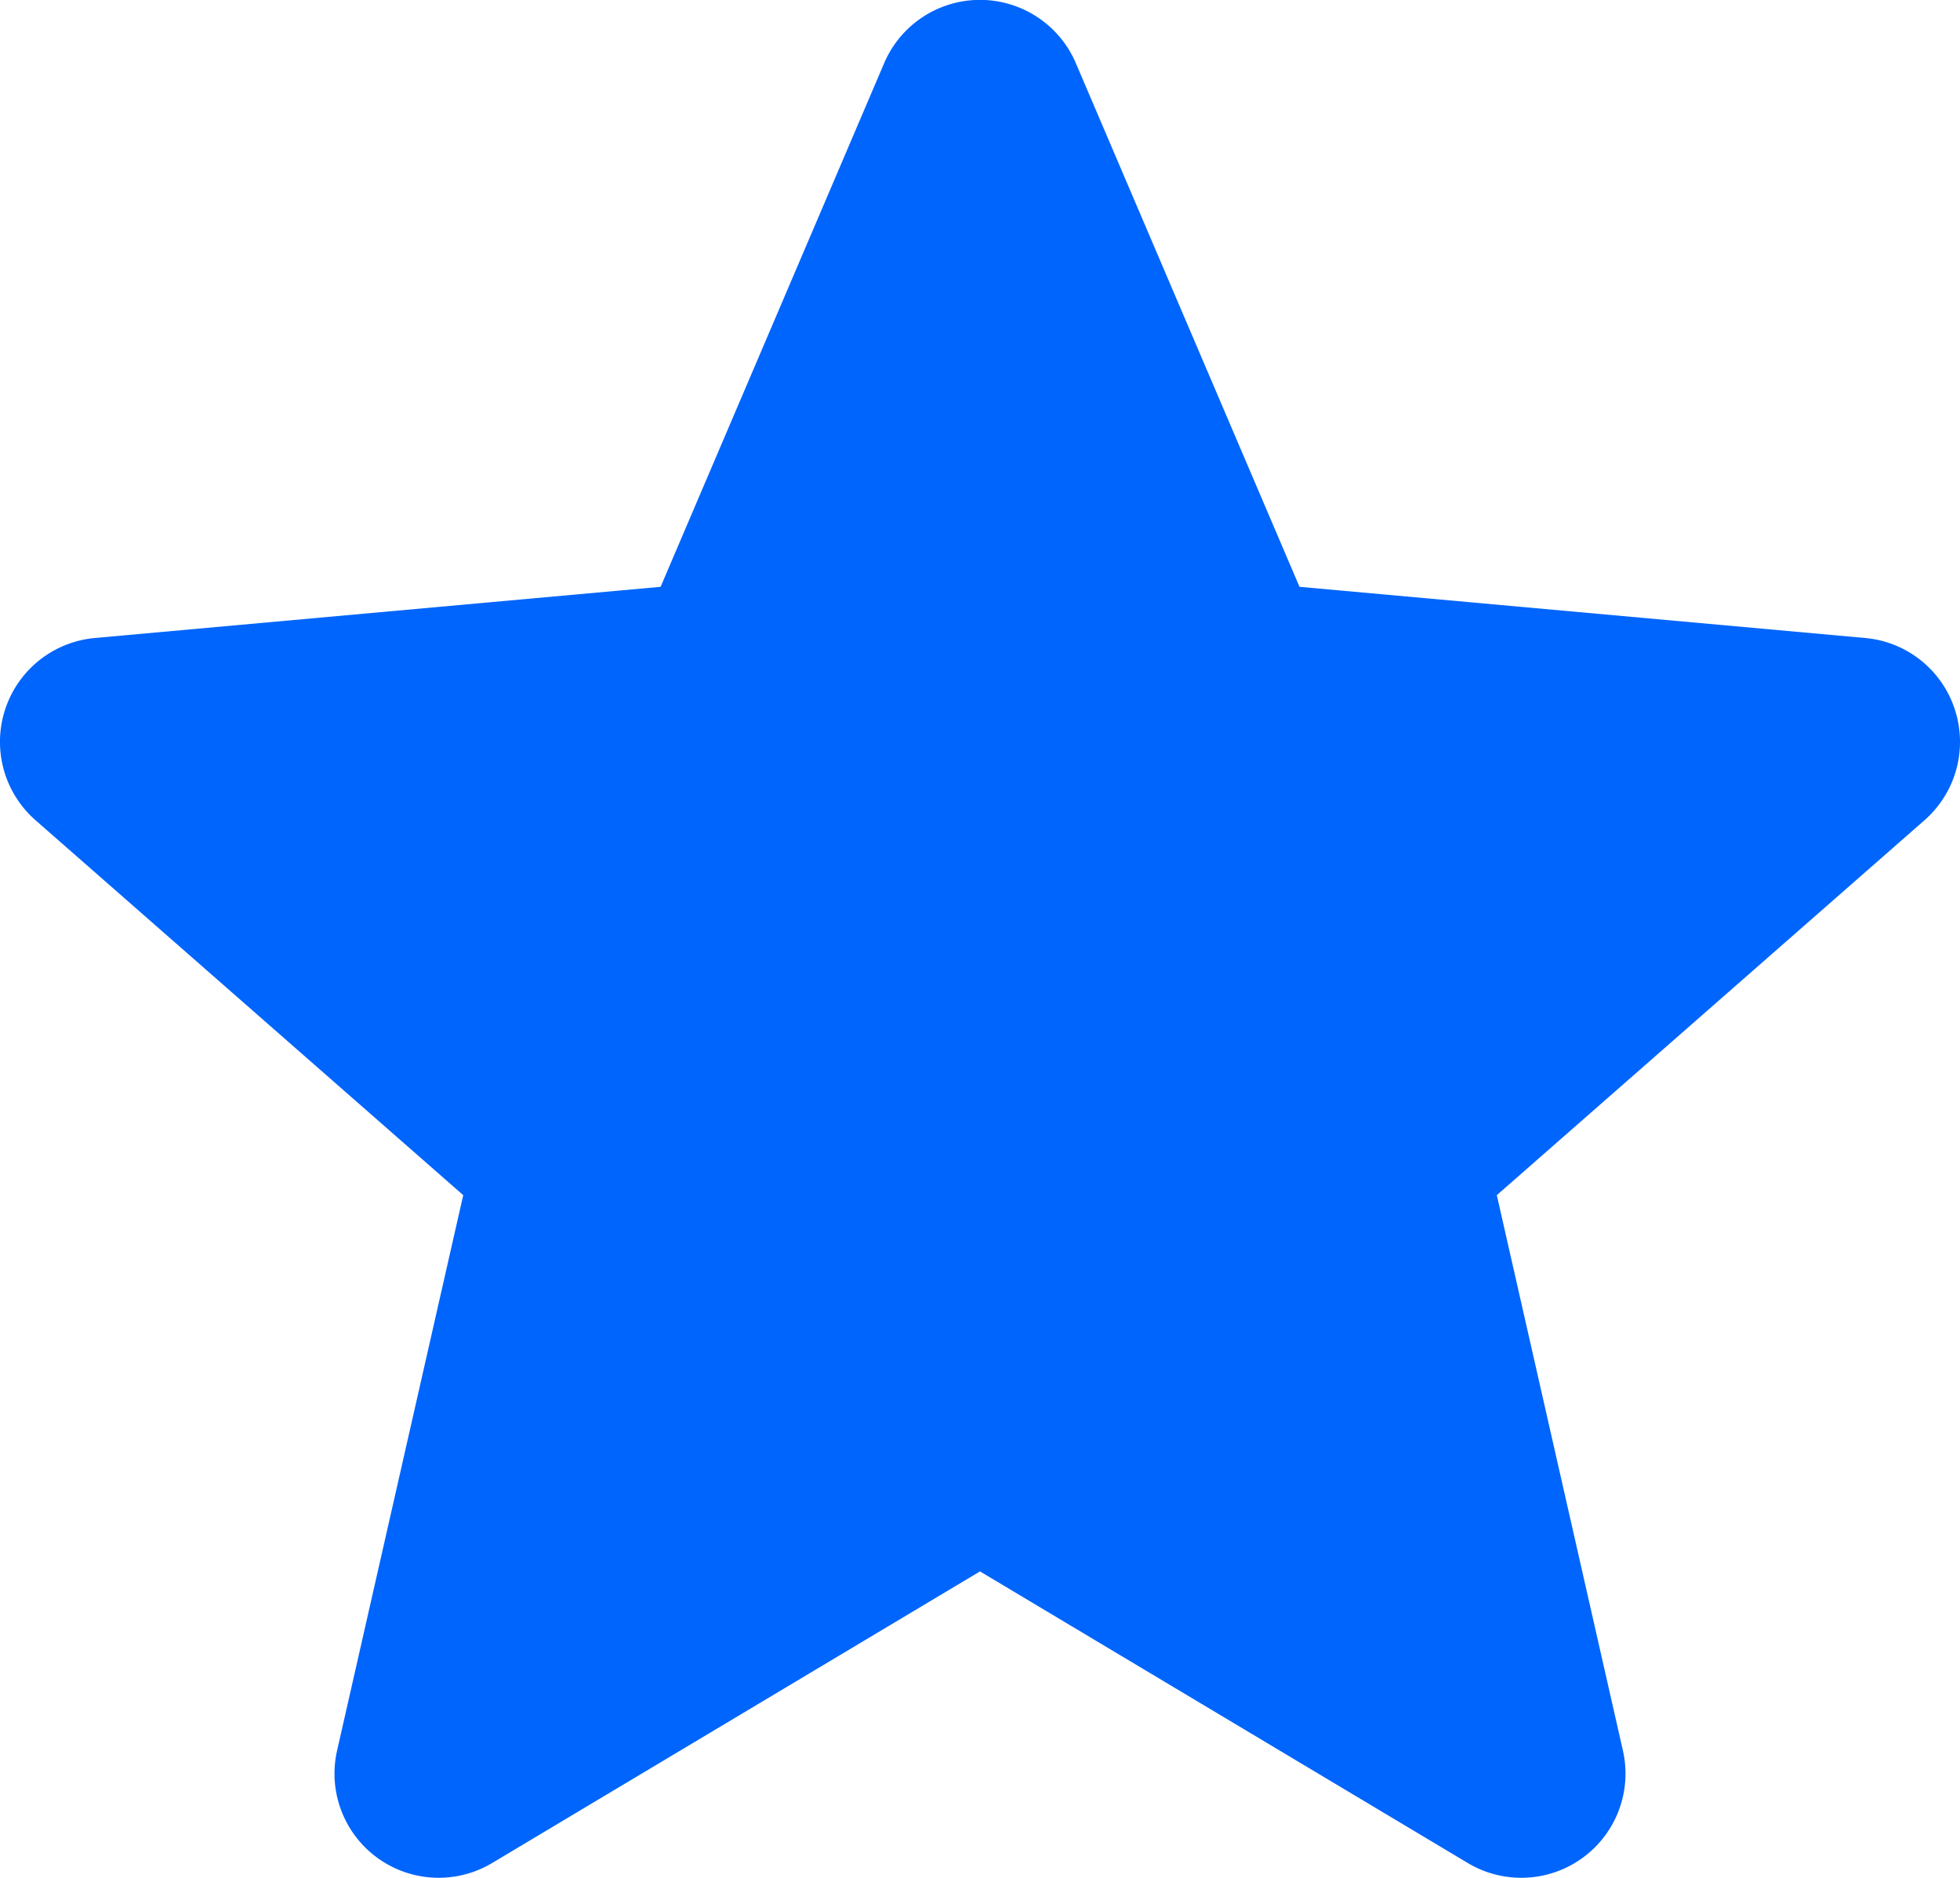 <svg id="Calque_1" data-name="Calque 1" xmlns="http://www.w3.org/2000/svg" viewBox="0 0 511 489.69"><defs><style>.cls-1{fill:#0065fc;}</style></defs><path class="cls-1" d="M509.66,196a27.11,27.11,0,0,0-23.35-18.65L338.8,164,280.5,27.47a27.17,27.17,0,0,0-50,0L172.23,164,24.69,177.35A27.19,27.19,0,0,0,9.26,224.87l111.51,97.77L87.89,467.45a27.16,27.16,0,0,0,40.41,29.36l127.2-76.05,127.18,76.05a27.17,27.17,0,0,0,40.43-29.36L390.24,322.64l111.5-97.77A27.18,27.18,0,0,0,509.66,196Z" transform="translate(0 -10.97)"/></svg>